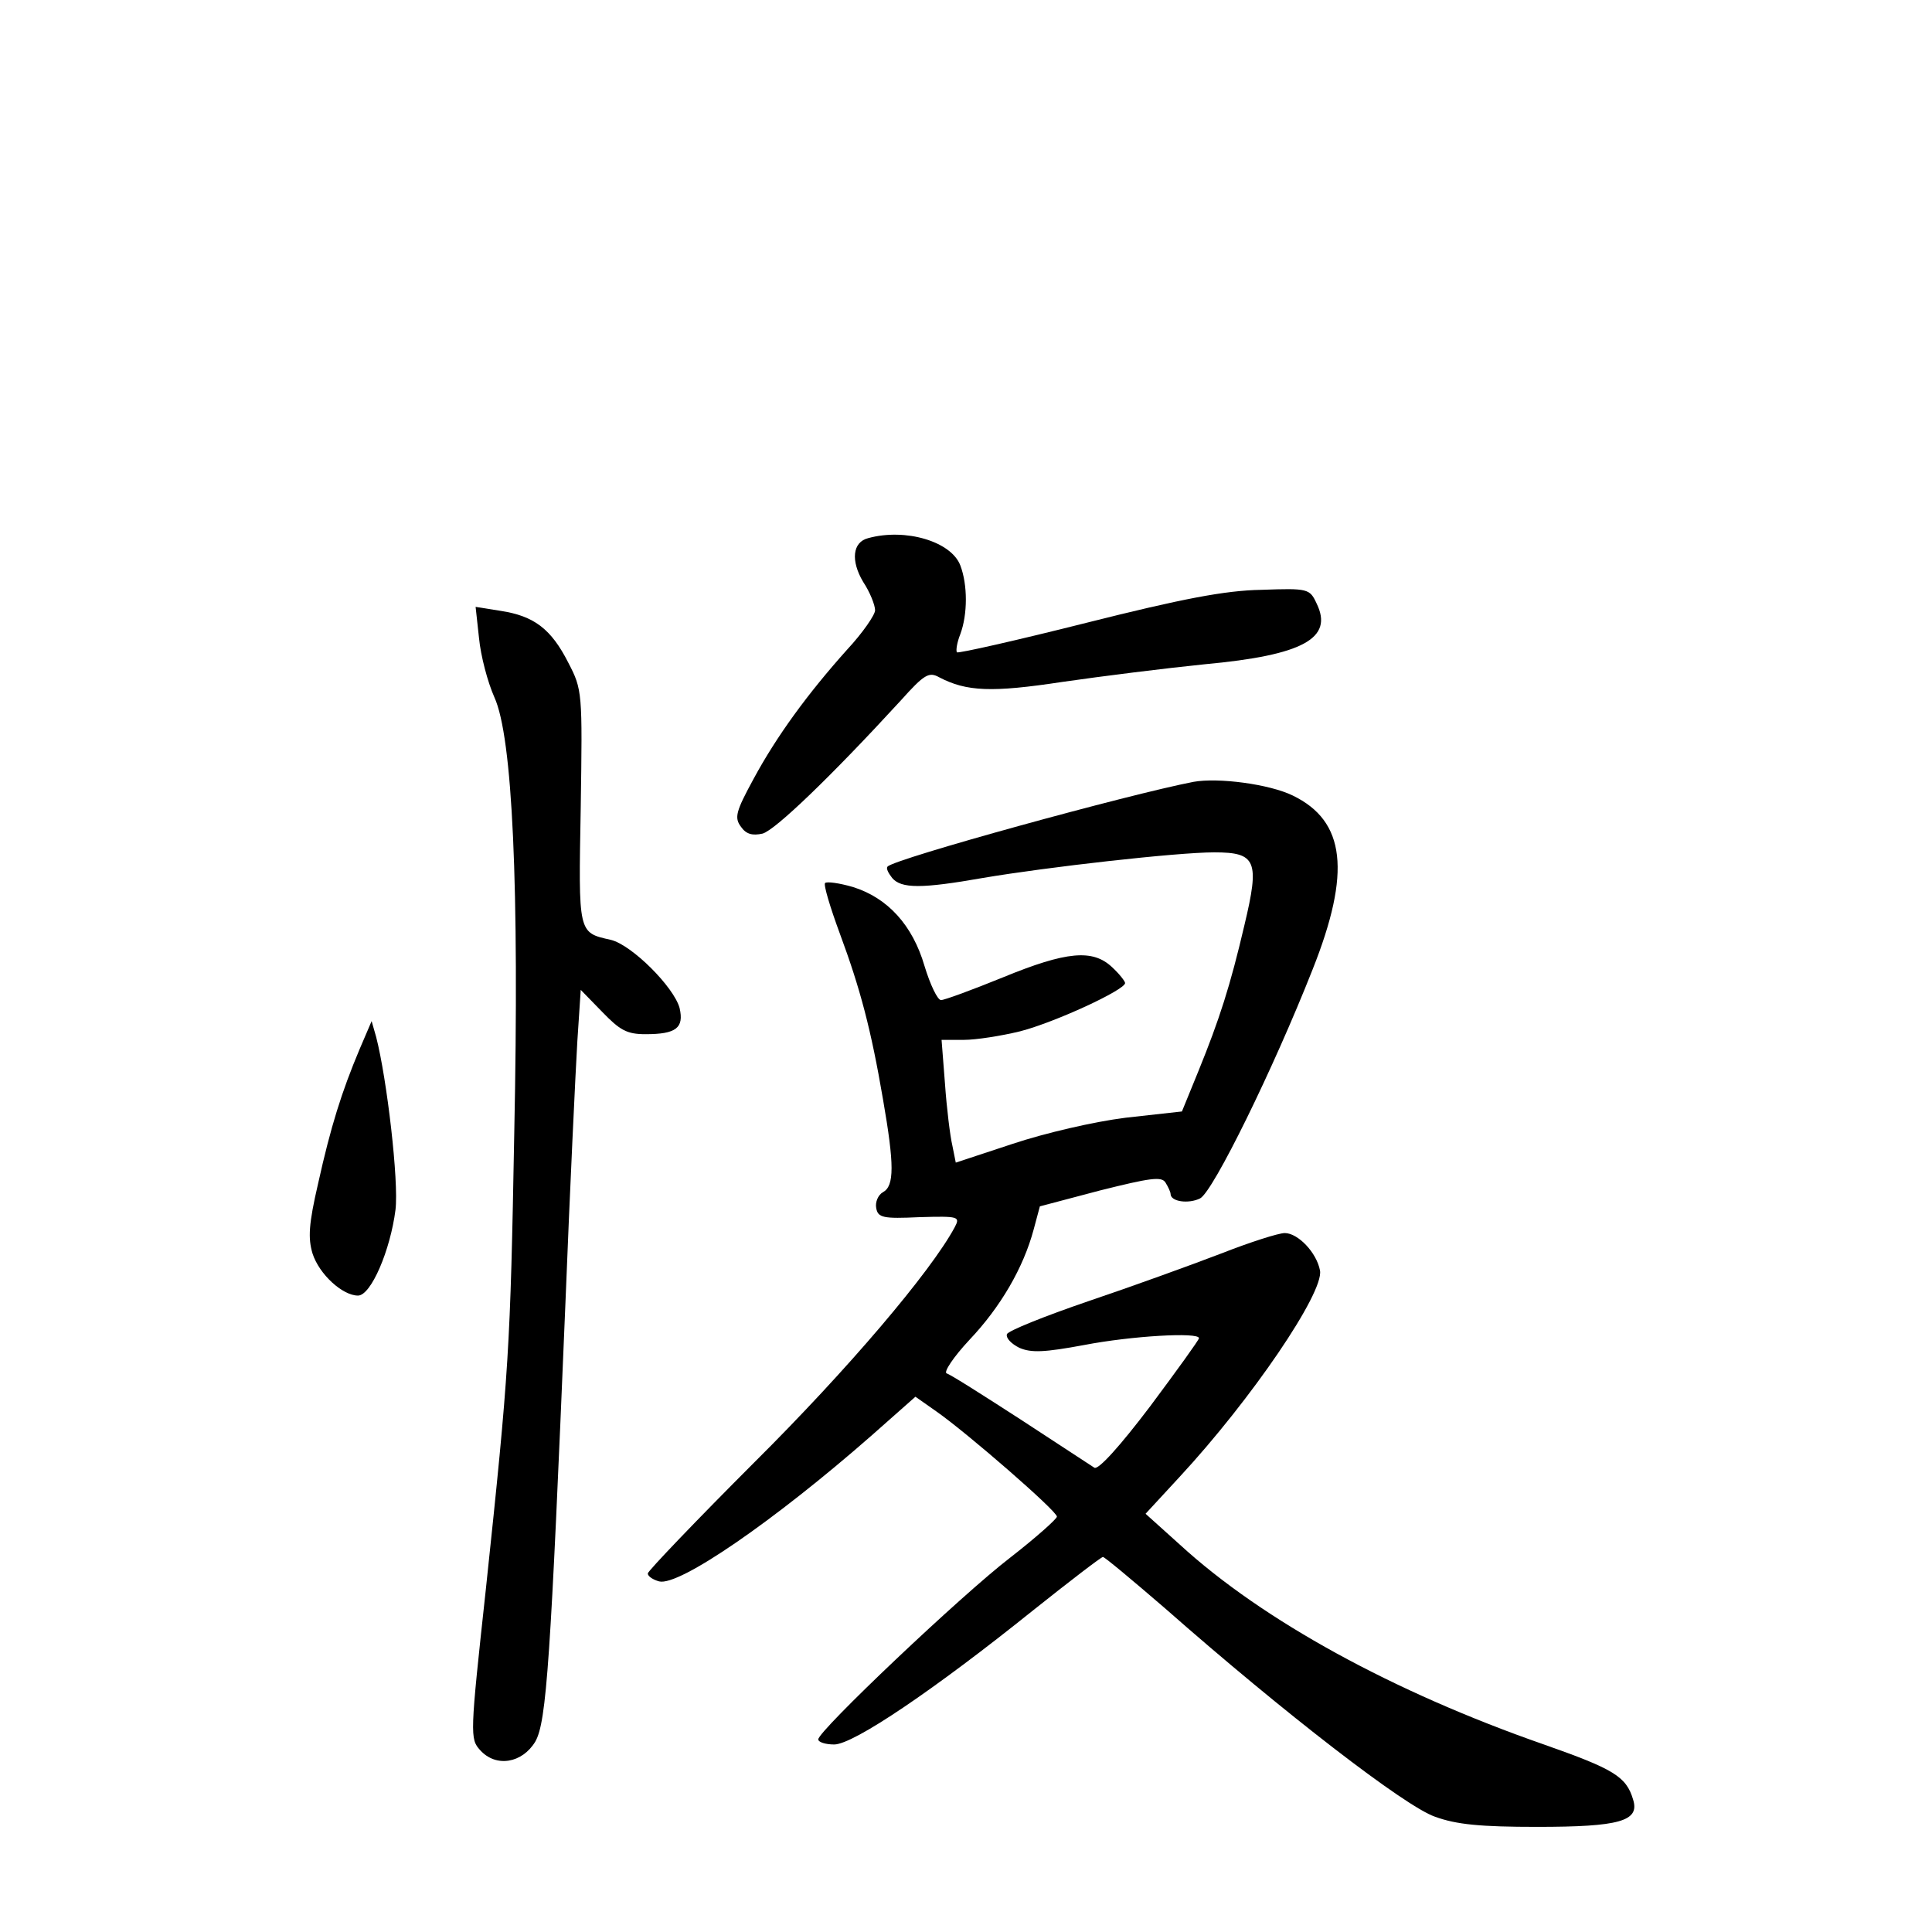 <?xml version="1.0" standalone="no"?>
<!DOCTYPE svg PUBLIC "-//W3C//DTD SVG 20010904//EN"
 "http://www.w3.org/TR/2001/REC-SVG-20010904/DTD/svg10.dtd">
<svg version="1.0" xmlns="http://www.w3.org/2000/svg"
 width="340pt" height="340pt" viewBox="0 0 340 340"
 preserveAspectRatio="xMidYMid meet">
<g transform="translate(0,340) scale(0.1,-0.1)"
fill="#000000" stroke="none">
<path d="M1528 2453 c-28 -7 -31 -40 -9 -77 12 -18 21 -41 21 -50 0 -8 -22
-40 -49 -69 -69 -77 -124 -152 -165 -228 -31 -57 -34 -68 -22 -84 9 -13 20
-16 38 -12 22 6 120 100 243 234 42 47 50 51 68 41 48 -25 92 -27 217 -8 69
10 181 24 250 31 174 16 227 46 197 107 -12 26 -15 27 -97 24 -64 -1 -141 -16
-308 -58 -123 -31 -225 -54 -228 -52 -2 3 0 17 6 32 13 35 13 87 0 121 -16 42
-96 66 -162 48z"/>
<path d="M843 2277 c3 -31 15 -77 27 -104 32 -70 44 -332 35 -768 -7 -381 -9
-415 -50 -802 -28 -257 -28 -263 -10 -283 28 -31 74 -23 97 15 20 35 27 144
53 770 8 204 18 411 21 462 l6 91 38 -39 c31 -32 43 -39 76 -39 54 0 68 11 60
46 -10 37 -84 111 -121 120 -58 13 -57 10 -53 233 3 203 3 207 -22 255 -30 59
-60 82 -119 91 l-44 7 6 -55z"/>
<path d="M2100 2024 c-114 -22 -525 -135 -538 -149 -3 -3 1 -11 8 -20 16 -19
52 -19 160 0 112 19 341 45 407 45 74 0 80 -15 53 -128 -25 -107 -44 -166 -81
-257 l-29 -71 -99 -11 c-56 -7 -142 -27 -199 -46 l-100 -33 -6 30 c-4 17 -10
66 -13 109 l-6 77 39 0 c22 0 66 7 99 15 62 16 185 73 185 85 0 3 -10 16 -23
28 -34 32 -80 28 -192 -18 -54 -22 -103 -40 -109 -40 -6 0 -19 27 -29 60 -21
72 -65 120 -126 139 -24 7 -46 10 -49 7 -3 -3 9 -43 26 -89 36 -97 55 -169 76
-292 20 -115 20 -152 0 -163 -9 -5 -14 -18 -12 -28 3 -17 12 -19 76 -16 70 2
72 1 62 -18 -42 -78 -188 -250 -352 -413 -103 -103 -188 -192 -188 -196 0 -5
9 -11 20 -14 35 -9 203 107 373 256 l78 69 37 -26 c53 -37 212 -175 212 -185
0 -4 -37 -37 -82 -72 -86 -66 -338 -305 -338 -320 0 -5 13 -9 28 -9 34 0 177
97 350 236 64 51 120 94 123 94 3 0 52 -41 110 -91 209 -184 422 -348 474
-366 38 -14 81 -18 180 -18 145 0 181 10 169 48 -12 41 -35 54 -157 97 -264
92 -495 218 -641 352 l-60 54 60 65 c126 136 254 324 247 363 -6 32 -39 66
-62 66 -11 0 -61 -16 -112 -36 -52 -20 -157 -58 -234 -84 -76 -26 -141 -52
-143 -58 -2 -7 8 -17 22 -24 21 -9 44 -8 114 5 83 16 202 23 202 12 0 -3 -39
-57 -86 -120 -53 -70 -91 -112 -98 -108 -6 4 -64 42 -130 85 -65 42 -123 79
-130 81 -6 2 12 29 40 59 55 58 95 127 113 194 l11 41 106 28 c88 22 108 25
115 14 5 -8 9 -17 9 -20 0 -14 32 -18 52 -8 23 12 129 228 198 403 68 171 58
261 -35 306 -41 20 -131 32 -175 24z"/>
<path d="M633 1554 c-32 -76 -51 -137 -73 -236 -17 -73 -18 -97 -10 -124 12
-37 53 -74 80 -74 23 0 57 80 66 151 6 50 -15 230 -34 304 l-8 28 -21 -49z"/>
</g>
</svg>
